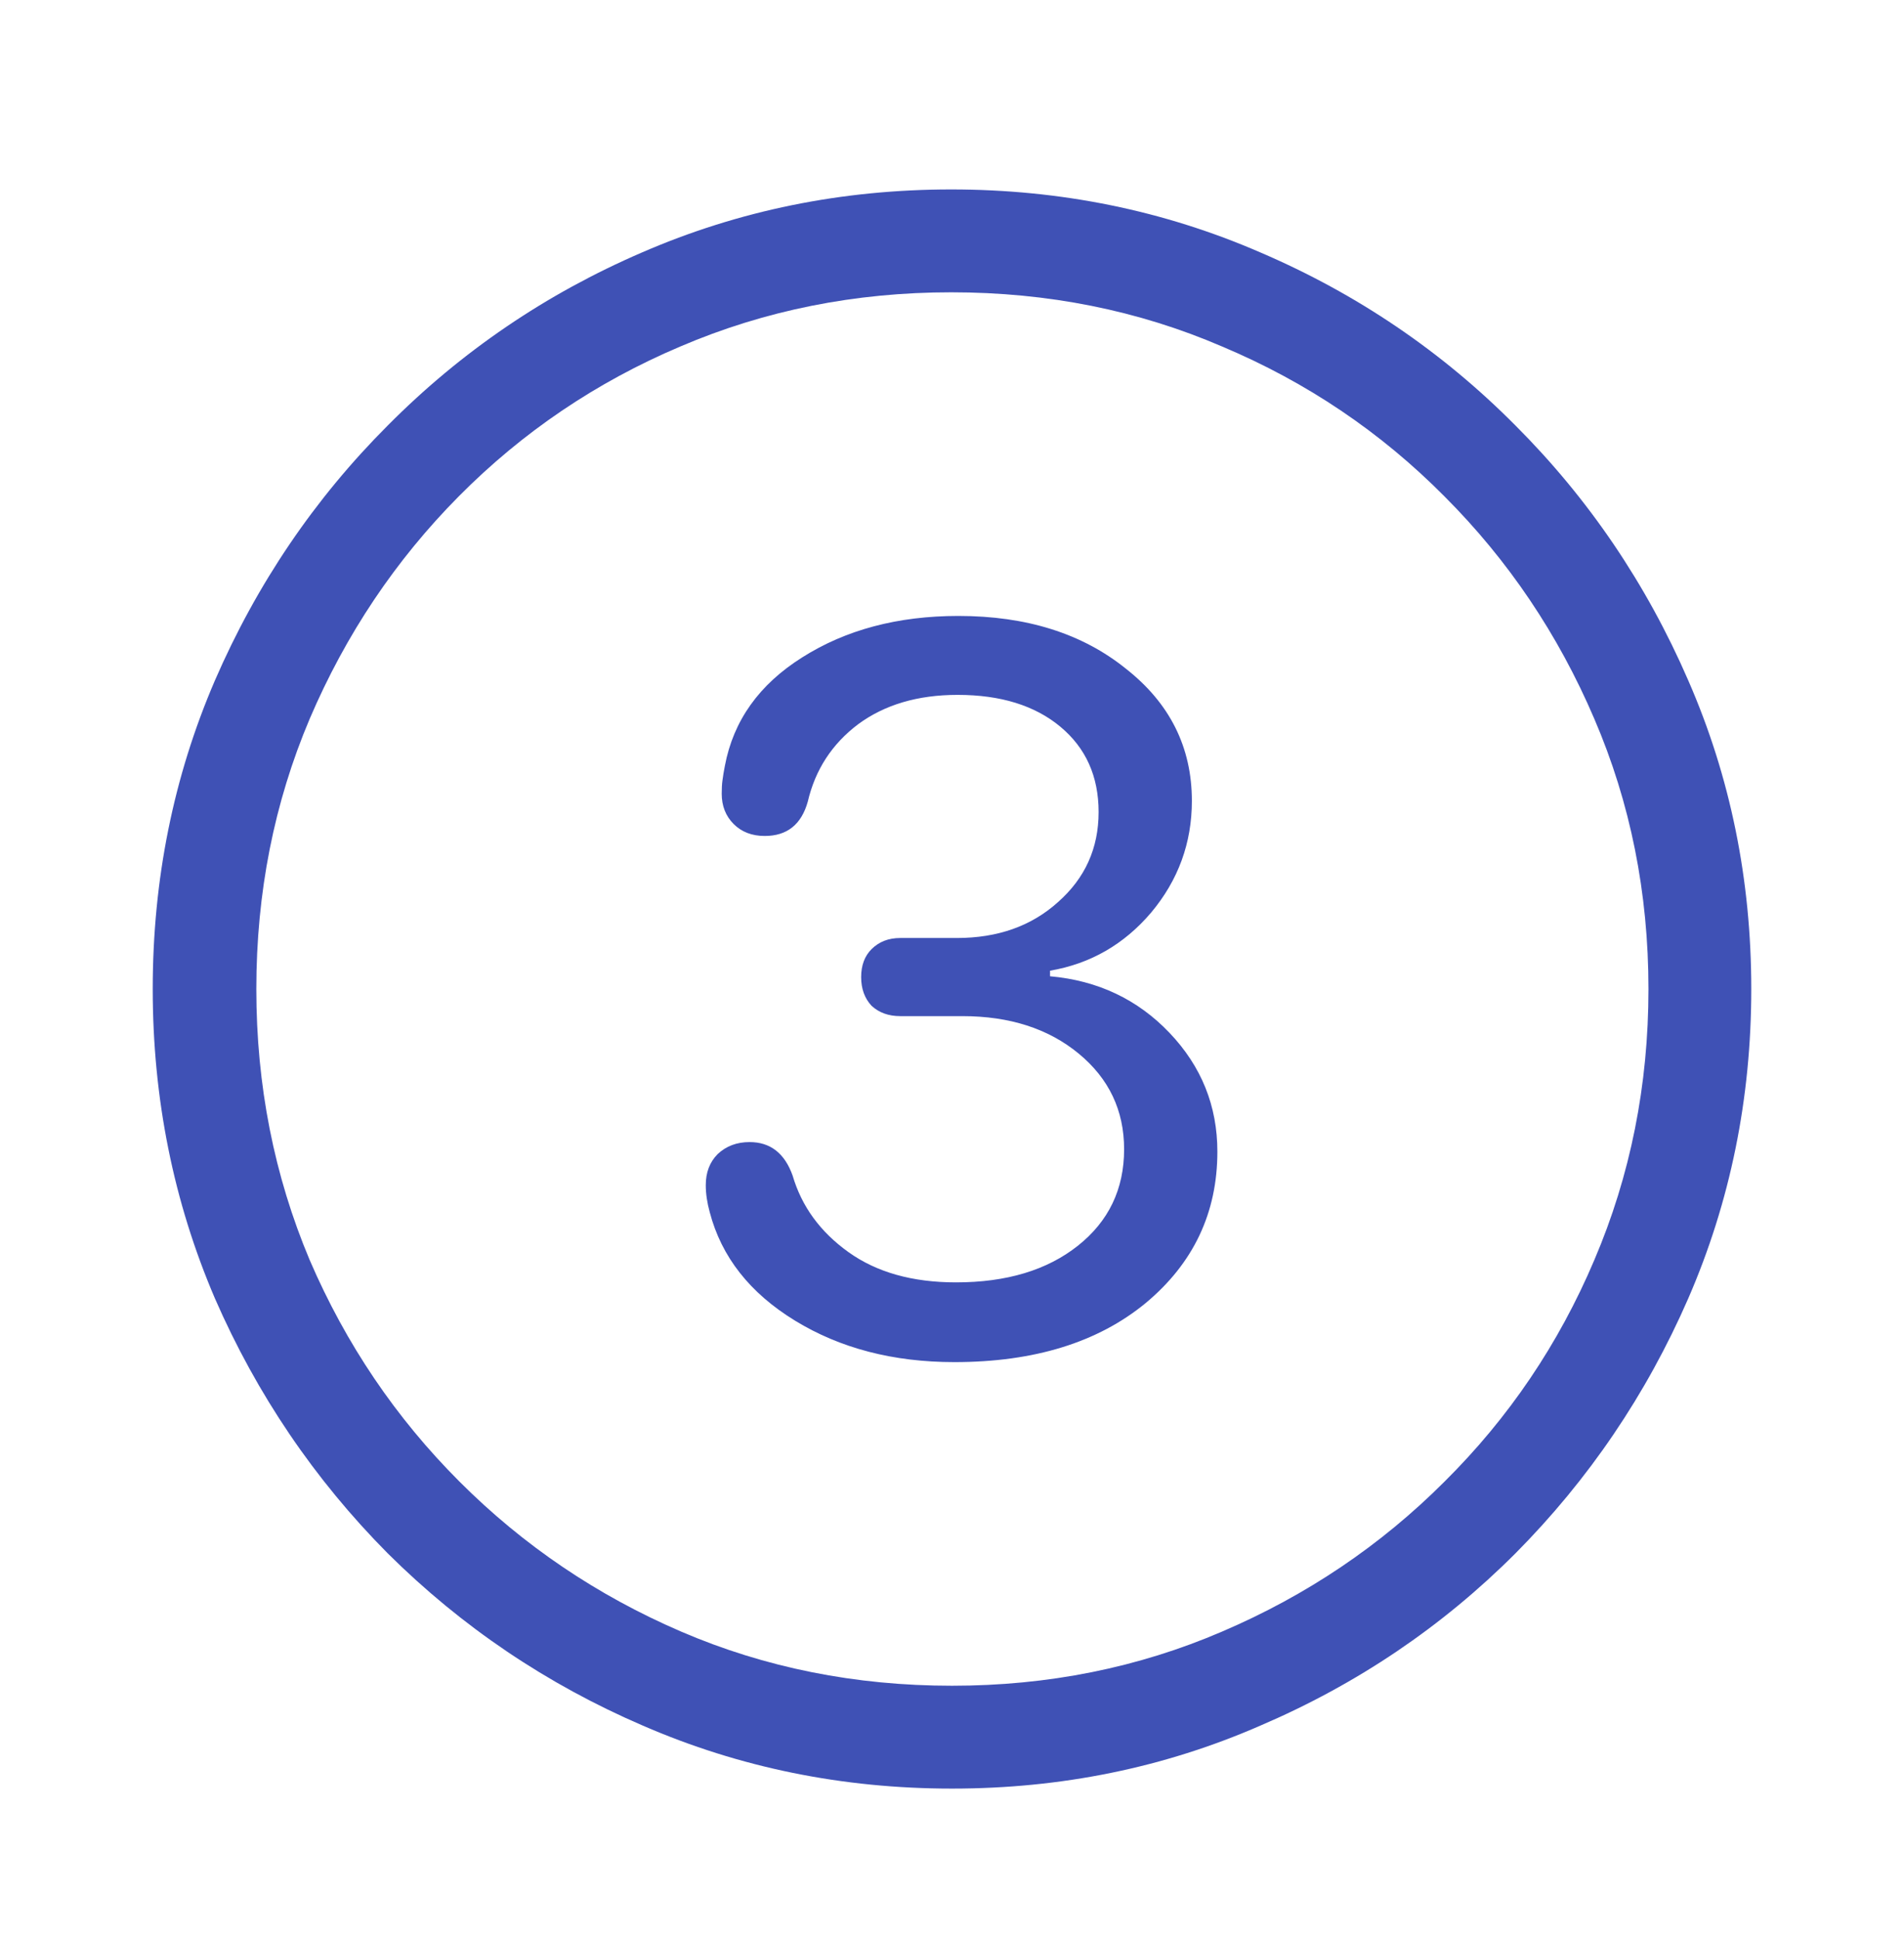 <svg width="56" height="57" viewBox="0 0 56 57" fill="none" xmlns="http://www.w3.org/2000/svg">
<path d="M28 52.586C24.781 52.586 21.75 51.969 18.906 50.734C16.078 49.516 13.578 47.828 11.406 45.672C9.25 43.5 7.555 41 6.32 38.172C5.102 35.328 4.492 32.297 4.492 29.078C4.492 25.859 5.102 22.836 6.32 20.008C7.555 17.164 9.25 14.664 11.406 12.508C13.562 10.336 16.055 8.641 18.883 7.422C21.727 6.188 24.758 5.57 27.977 5.57C31.195 5.57 34.227 6.188 37.07 7.422C39.914 8.641 42.414 10.336 44.57 12.508C46.727 14.664 48.422 17.164 49.656 20.008C50.891 22.836 51.508 25.859 51.508 29.078C51.508 32.297 50.891 35.328 49.656 38.172C48.422 41 46.727 43.5 44.57 45.672C42.414 47.828 39.914 49.516 37.07 50.734C34.242 51.969 31.219 52.586 28 52.586ZM28 49.562C30.828 49.562 33.477 49.031 35.945 47.969C38.43 46.906 40.609 45.438 42.484 43.562C44.375 41.688 45.844 39.516 46.891 37.047C47.953 34.562 48.484 31.906 48.484 29.078C48.484 26.25 47.953 23.602 46.891 21.133C45.828 18.648 44.359 16.469 42.484 14.594C40.609 12.703 38.43 11.234 35.945 10.188C33.477 9.125 30.82 8.594 27.977 8.594C25.148 8.594 22.492 9.125 20.008 10.188C17.539 11.234 15.367 12.703 13.492 14.594C11.633 16.469 10.172 18.648 9.109 21.133C8.062 23.602 7.539 26.25 7.539 29.078C7.539 31.906 8.062 34.562 9.109 37.047C10.172 39.516 11.641 41.688 13.516 43.562C15.391 45.438 17.562 46.906 20.031 47.969C22.5 49.031 25.156 49.562 28 49.562ZM28.07 40.047C26.273 40.047 24.711 39.641 23.383 38.828C22.055 38.016 21.219 36.953 20.875 35.641C20.797 35.359 20.758 35.094 20.758 34.844C20.758 34.469 20.875 34.164 21.109 33.93C21.359 33.695 21.672 33.578 22.047 33.578C22.656 33.578 23.078 33.906 23.312 34.562C23.578 35.469 24.125 36.219 24.953 36.812C25.781 37.406 26.836 37.703 28.117 37.703C29.602 37.703 30.797 37.344 31.703 36.625C32.609 35.906 33.062 34.961 33.062 33.789C33.062 32.648 32.617 31.711 31.727 30.977C30.836 30.242 29.695 29.875 28.305 29.875H26.477C26.133 29.875 25.852 29.773 25.633 29.57C25.43 29.352 25.328 29.07 25.328 28.727C25.328 28.383 25.43 28.109 25.633 27.906C25.852 27.688 26.133 27.578 26.477 27.578H28.141C29.344 27.578 30.336 27.227 31.117 26.523C31.914 25.82 32.312 24.938 32.312 23.875C32.312 22.828 31.938 21.992 31.188 21.367C30.438 20.742 29.43 20.43 28.164 20.43C26.992 20.43 26.016 20.719 25.234 21.297C24.469 21.875 23.977 22.633 23.758 23.57C23.57 24.242 23.148 24.578 22.492 24.578C22.117 24.578 21.812 24.461 21.578 24.227C21.344 23.992 21.227 23.695 21.227 23.336C21.227 23.18 21.234 23.047 21.25 22.938C21.266 22.812 21.289 22.672 21.32 22.516C21.57 21.188 22.328 20.125 23.594 19.328C24.875 18.516 26.406 18.109 28.188 18.109C30.188 18.109 31.828 18.625 33.109 19.656C34.406 20.672 35.055 21.969 35.055 23.547C35.055 24.781 34.656 25.875 33.859 26.828C33.062 27.766 32.07 28.336 30.883 28.539V28.703C32.289 28.828 33.461 29.383 34.398 30.367C35.336 31.352 35.805 32.516 35.805 33.859C35.805 35.656 35.102 37.141 33.695 38.312C32.289 39.469 30.414 40.047 28.07 40.047Z" fill="#3F51B5"/>
</svg>
